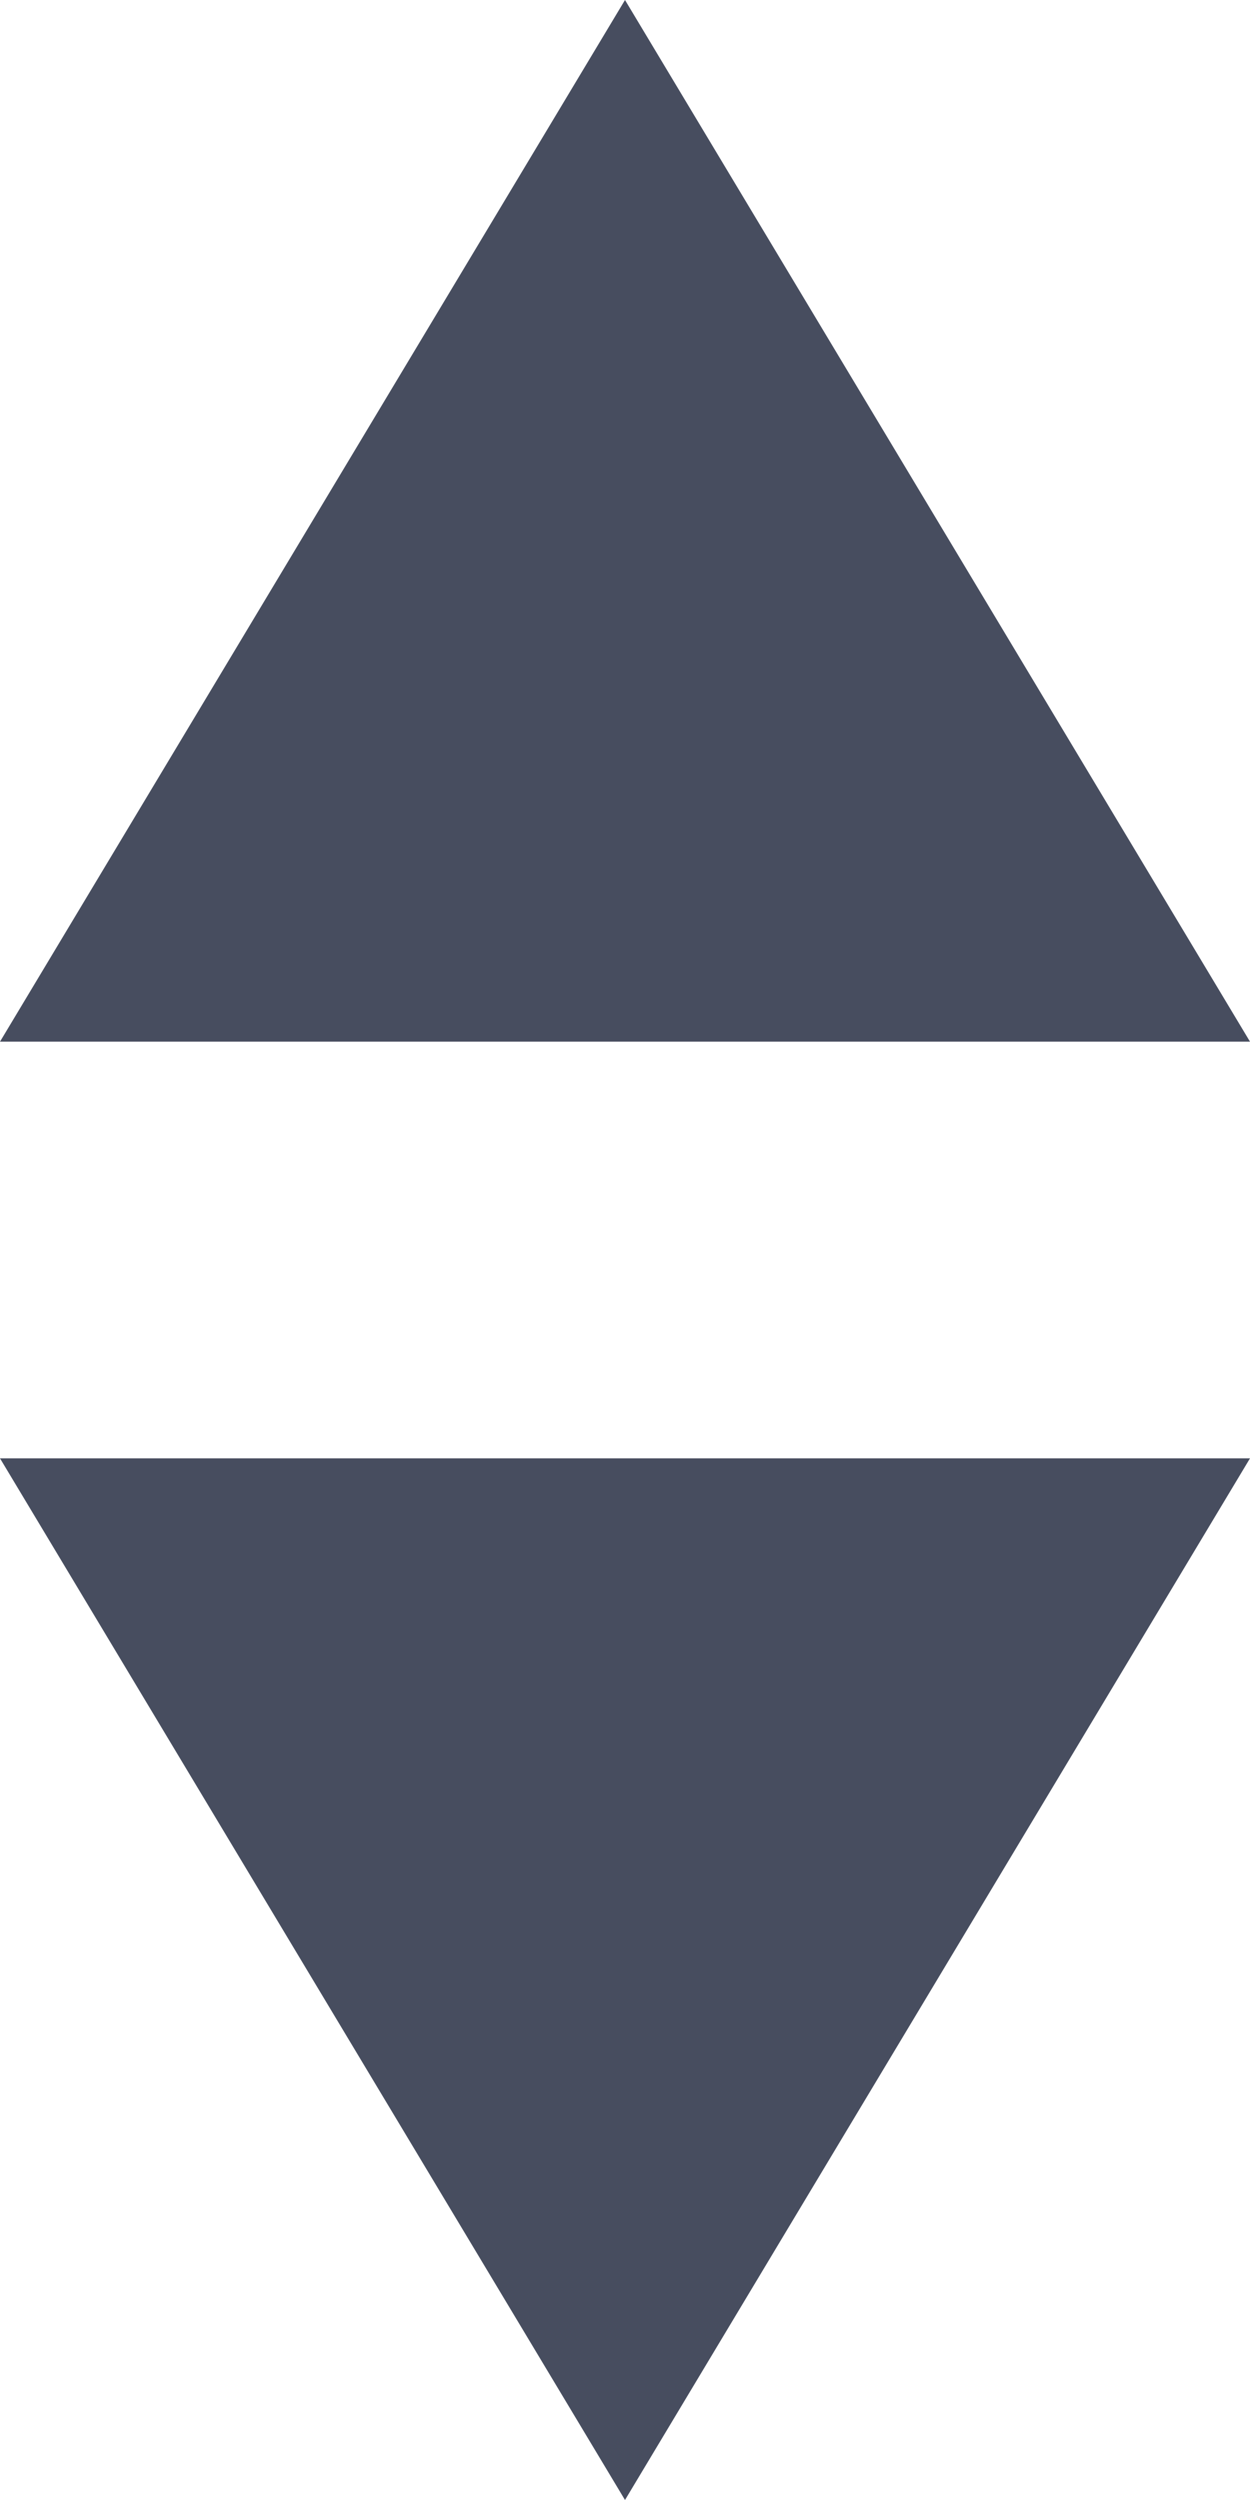 <?xml version="1.0" encoding="UTF-8"?>
<svg width="6px" height="12px" viewBox="0 0 6 12" version="1.1" xmlns="http://www.w3.org/2000/svg" xmlns:xlink="http://www.w3.org/1999/xlink">
    <!-- Generator: Sketch 50.2 (55047) - http://www.bohemiancoding.com/sketch -->
    <title>sort_icon</title>
    <desc>Created with Sketch.</desc>
    <defs></defs>
    <g id="UI-Design" stroke="none" stroke-width="1" fill="none" fill-rule="evenodd">
        <g id="Kyber_Exchange" transform="translate(-353, -290)" fill="#474D5F">
            <g id="Group-52" transform="translate(134, 205)">
                <g id="Group-49">
                    <g id="Group-5" transform="translate(207, 76)">
                        <g id="sort_icon" transform="translate(12, 9)">
                            <polygon id="Shape" points="0 7 3 12 6 7"></polygon>
                            <polygon id="Shape" points="0 5 3 0 6 5"></polygon>
                        </g>
                    </g>
                </g>
            </g>
        </g>
    </g>
</svg>